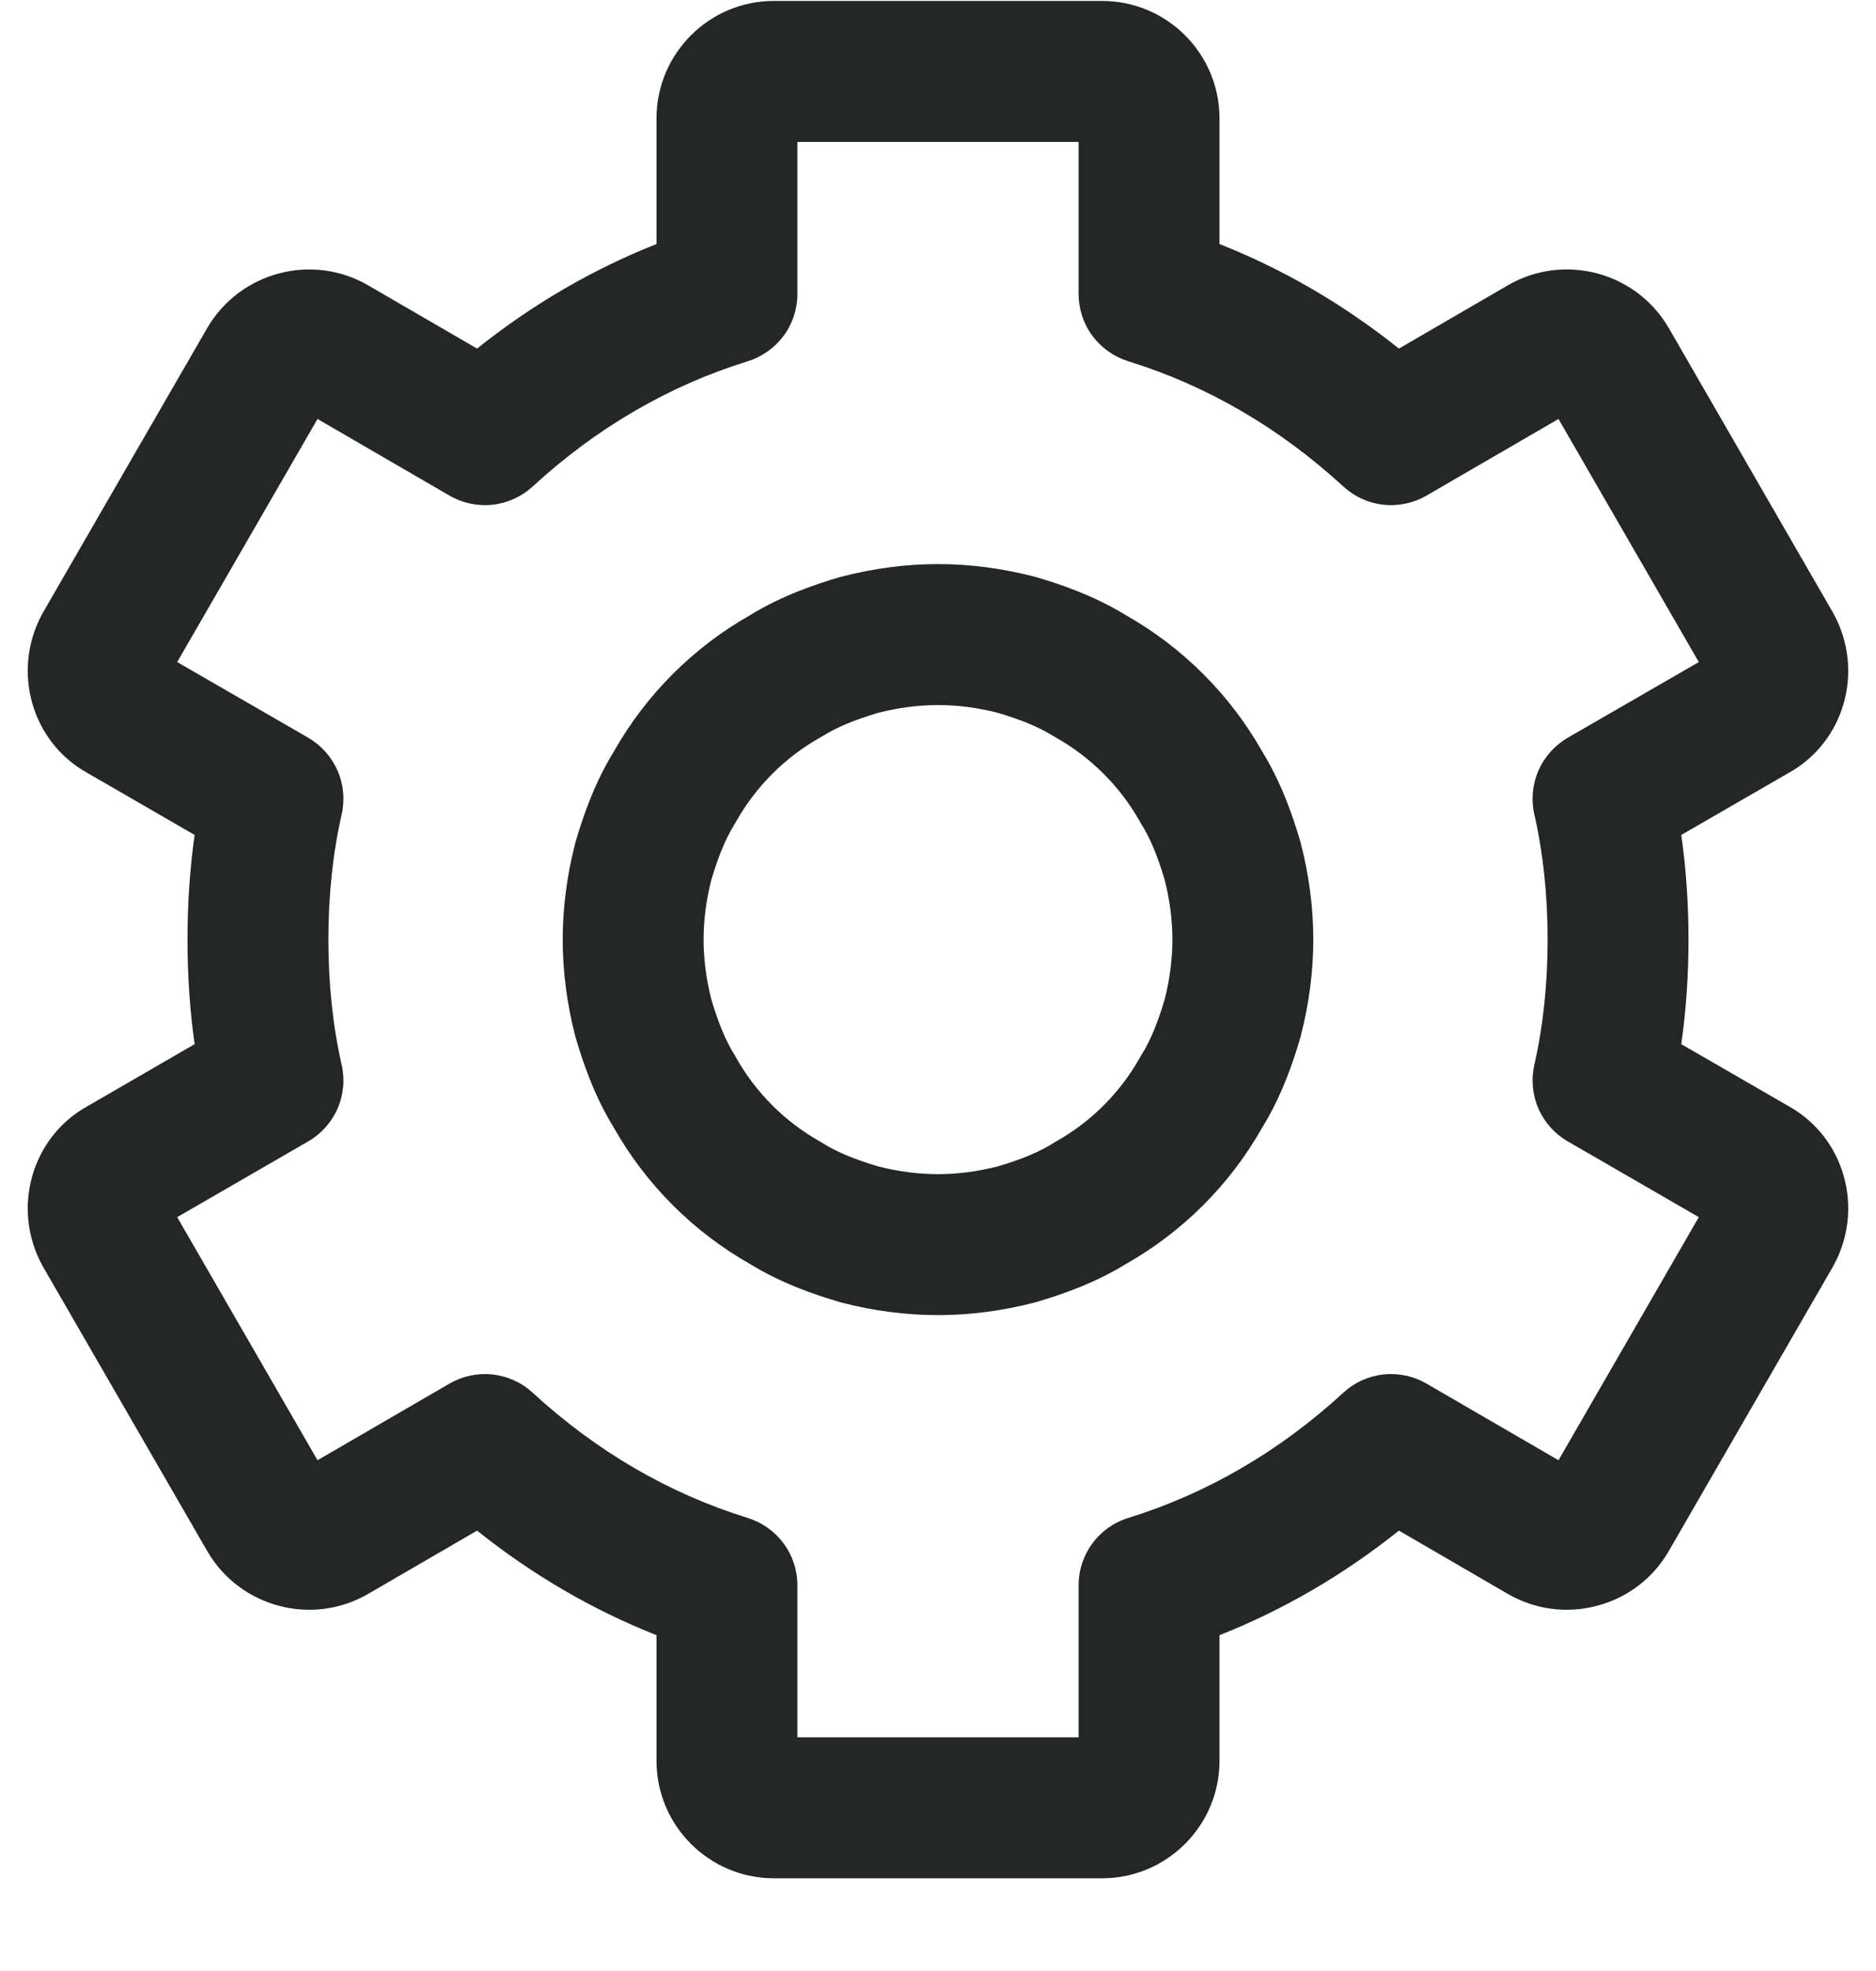 <svg width="20" height="21" viewBox="0 0 20 21" fill="none" xmlns="http://www.w3.org/2000/svg">
<path d="M8.25 0.01H11.75C12.44 0.01 13.001 0.571 13.001 1.261V2.6C13.684 2.87 14.324 3.243 14.914 3.714L16.073 3.041C16.67 2.693 17.44 2.895 17.789 3.492L19.54 6.525C19.544 6.531 19.547 6.537 19.55 6.543C19.879 7.15 19.663 7.906 19.069 8.235L17.924 8.896C17.975 9.253 18.001 9.626 18.001 10.011C18.001 10.396 17.975 10.768 17.924 11.125L19.069 11.786C19.663 12.116 19.879 12.872 19.55 13.479C19.547 13.485 19.544 13.491 19.54 13.497L17.79 16.527C17.62 16.82 17.347 17.026 17.021 17.11C16.698 17.195 16.36 17.148 16.071 16.98L14.914 16.308C14.324 16.779 13.684 17.152 13.001 17.422V18.761C13.001 19.451 12.44 20.012 11.75 20.012H8.25C7.56 20.012 6.999 19.451 6.999 18.761V17.422C6.316 17.152 5.676 16.779 5.086 16.308L3.927 16.981C3.33 17.329 2.56 17.127 2.211 16.529L0.459 13.497C0.456 13.491 0.453 13.485 0.449 13.479C0.121 12.872 0.337 12.116 0.931 11.787L2.075 11.125C2.024 10.768 1.999 10.396 1.999 10.011C1.999 9.626 2.024 9.253 2.075 8.896L0.931 8.235C0.337 7.906 0.121 7.15 0.449 6.543C0.453 6.537 0.456 6.531 0.459 6.525L2.209 3.495C2.56 2.895 3.33 2.693 3.928 3.042L5.086 3.714C5.676 3.243 6.316 2.87 6.999 2.6V1.261C6.999 0.571 7.56 0.01 8.25 0.01ZM11.499 1.512H8.501V3.131C8.501 3.291 8.45 3.448 8.355 3.577C8.259 3.706 8.125 3.801 7.972 3.849C7.131 4.109 6.36 4.558 5.678 5.184C5.56 5.292 5.411 5.36 5.251 5.378C5.092 5.395 4.931 5.361 4.793 5.281L3.385 4.464L1.889 7.054L3.286 7.86C3.425 7.941 3.534 8.064 3.599 8.211C3.663 8.358 3.678 8.522 3.642 8.679C3.549 9.087 3.501 9.535 3.501 10.011C3.501 10.486 3.549 10.935 3.642 11.343C3.678 11.5 3.663 11.664 3.599 11.811C3.534 11.958 3.425 12.081 3.286 12.161L1.889 12.968L3.385 15.558L4.793 14.741C4.931 14.661 5.092 14.627 5.251 14.644C5.411 14.662 5.56 14.729 5.678 14.838C6.36 15.464 7.131 15.913 7.972 16.173C8.125 16.221 8.259 16.316 8.354 16.445C8.45 16.574 8.501 16.73 8.501 16.891V18.51H11.499V16.891C11.499 16.561 11.713 16.27 12.028 16.173C12.868 15.913 13.64 15.464 14.322 14.838C14.44 14.729 14.589 14.662 14.748 14.644C14.908 14.627 15.068 14.661 15.207 14.741L16.615 15.558L18.111 12.968L16.714 12.161C16.575 12.081 16.465 11.958 16.401 11.811C16.337 11.664 16.322 11.5 16.358 11.343C16.451 10.935 16.499 10.487 16.499 10.011C16.499 9.535 16.451 9.087 16.358 8.679C16.322 8.522 16.337 8.358 16.401 8.211C16.465 8.064 16.575 7.941 16.714 7.86L18.111 7.054L16.615 4.464L15.207 5.281C15.068 5.361 14.908 5.395 14.748 5.378C14.589 5.36 14.44 5.292 14.322 5.184C13.64 4.558 12.869 4.109 12.028 3.849C11.875 3.801 11.741 3.706 11.645 3.577C11.55 3.448 11.499 3.291 11.499 3.131V1.512ZM3.171 15.682L3.172 15.681C3.172 15.682 3.172 15.682 3.171 15.682ZM10 6.01C10.339 6.01 10.685 6.055 11.028 6.144C11.037 6.146 11.045 6.148 11.053 6.151C11.297 6.223 11.659 6.343 12.002 6.554C12.61 6.898 13.113 7.401 13.457 8.008C13.668 8.351 13.788 8.713 13.86 8.957C13.863 8.966 13.865 8.974 13.867 8.982C13.956 9.325 14.001 9.671 14.001 10.011C14.001 10.35 13.956 10.696 13.867 11.039C13.865 11.048 13.863 11.056 13.86 11.065C13.788 11.309 13.668 11.671 13.457 12.013C13.113 12.621 12.61 13.124 12.002 13.468C11.66 13.679 11.297 13.799 11.053 13.871C11.045 13.874 11.037 13.876 11.028 13.878C10.685 13.967 10.339 14.012 10 14.012C9.66 14.012 9.314 13.967 8.971 13.878C8.963 13.876 8.955 13.874 8.946 13.871C8.702 13.799 8.34 13.679 7.997 13.468C7.39 13.124 6.887 12.621 6.543 12.013C6.332 11.671 6.212 11.309 6.14 11.065C6.137 11.056 6.135 11.048 6.133 11.04C6.044 10.697 5.999 10.35 5.999 10.011C5.999 9.671 6.044 9.325 6.133 8.982C6.135 8.974 6.137 8.966 6.14 8.957C6.212 8.713 6.332 8.351 6.543 8.009C6.887 7.401 7.39 6.898 7.997 6.554C8.34 6.343 8.702 6.223 8.946 6.151C8.955 6.148 8.963 6.146 8.972 6.144C9.315 6.055 9.661 6.01 10 6.01ZM10.639 7.595C10.423 7.54 10.208 7.512 10 7.512C9.792 7.512 9.577 7.54 9.361 7.595C9.107 7.671 8.922 7.748 8.778 7.838C8.768 7.844 8.757 7.85 8.747 7.856C8.369 8.068 8.057 8.38 7.845 8.758C7.839 8.769 7.833 8.779 7.827 8.789C7.737 8.933 7.66 9.118 7.584 9.372C7.529 9.587 7.501 9.802 7.501 10.011C7.501 10.219 7.529 10.434 7.584 10.65C7.66 10.904 7.737 11.089 7.827 11.233C7.833 11.243 7.839 11.253 7.845 11.264C8.057 11.642 8.369 11.954 8.747 12.165C8.757 12.171 8.768 12.178 8.778 12.184C8.922 12.274 9.107 12.351 9.361 12.427C9.577 12.482 9.791 12.51 10 12.51C10.208 12.51 10.423 12.482 10.639 12.427C10.893 12.351 11.078 12.274 11.222 12.184C11.232 12.178 11.242 12.171 11.253 12.165C11.631 11.954 11.943 11.642 12.155 11.264C12.16 11.253 12.166 11.243 12.173 11.233C12.263 11.089 12.34 10.904 12.416 10.65C12.471 10.434 12.499 10.219 12.499 10.011C12.499 9.803 12.471 9.588 12.416 9.372C12.34 9.118 12.263 8.933 12.173 8.789C12.166 8.779 12.16 8.768 12.155 8.758C11.943 8.38 11.631 8.068 11.253 7.856C11.242 7.85 11.232 7.844 11.222 7.838C11.078 7.748 10.893 7.671 10.639 7.595Z" fill="#252626"/>
</svg>
